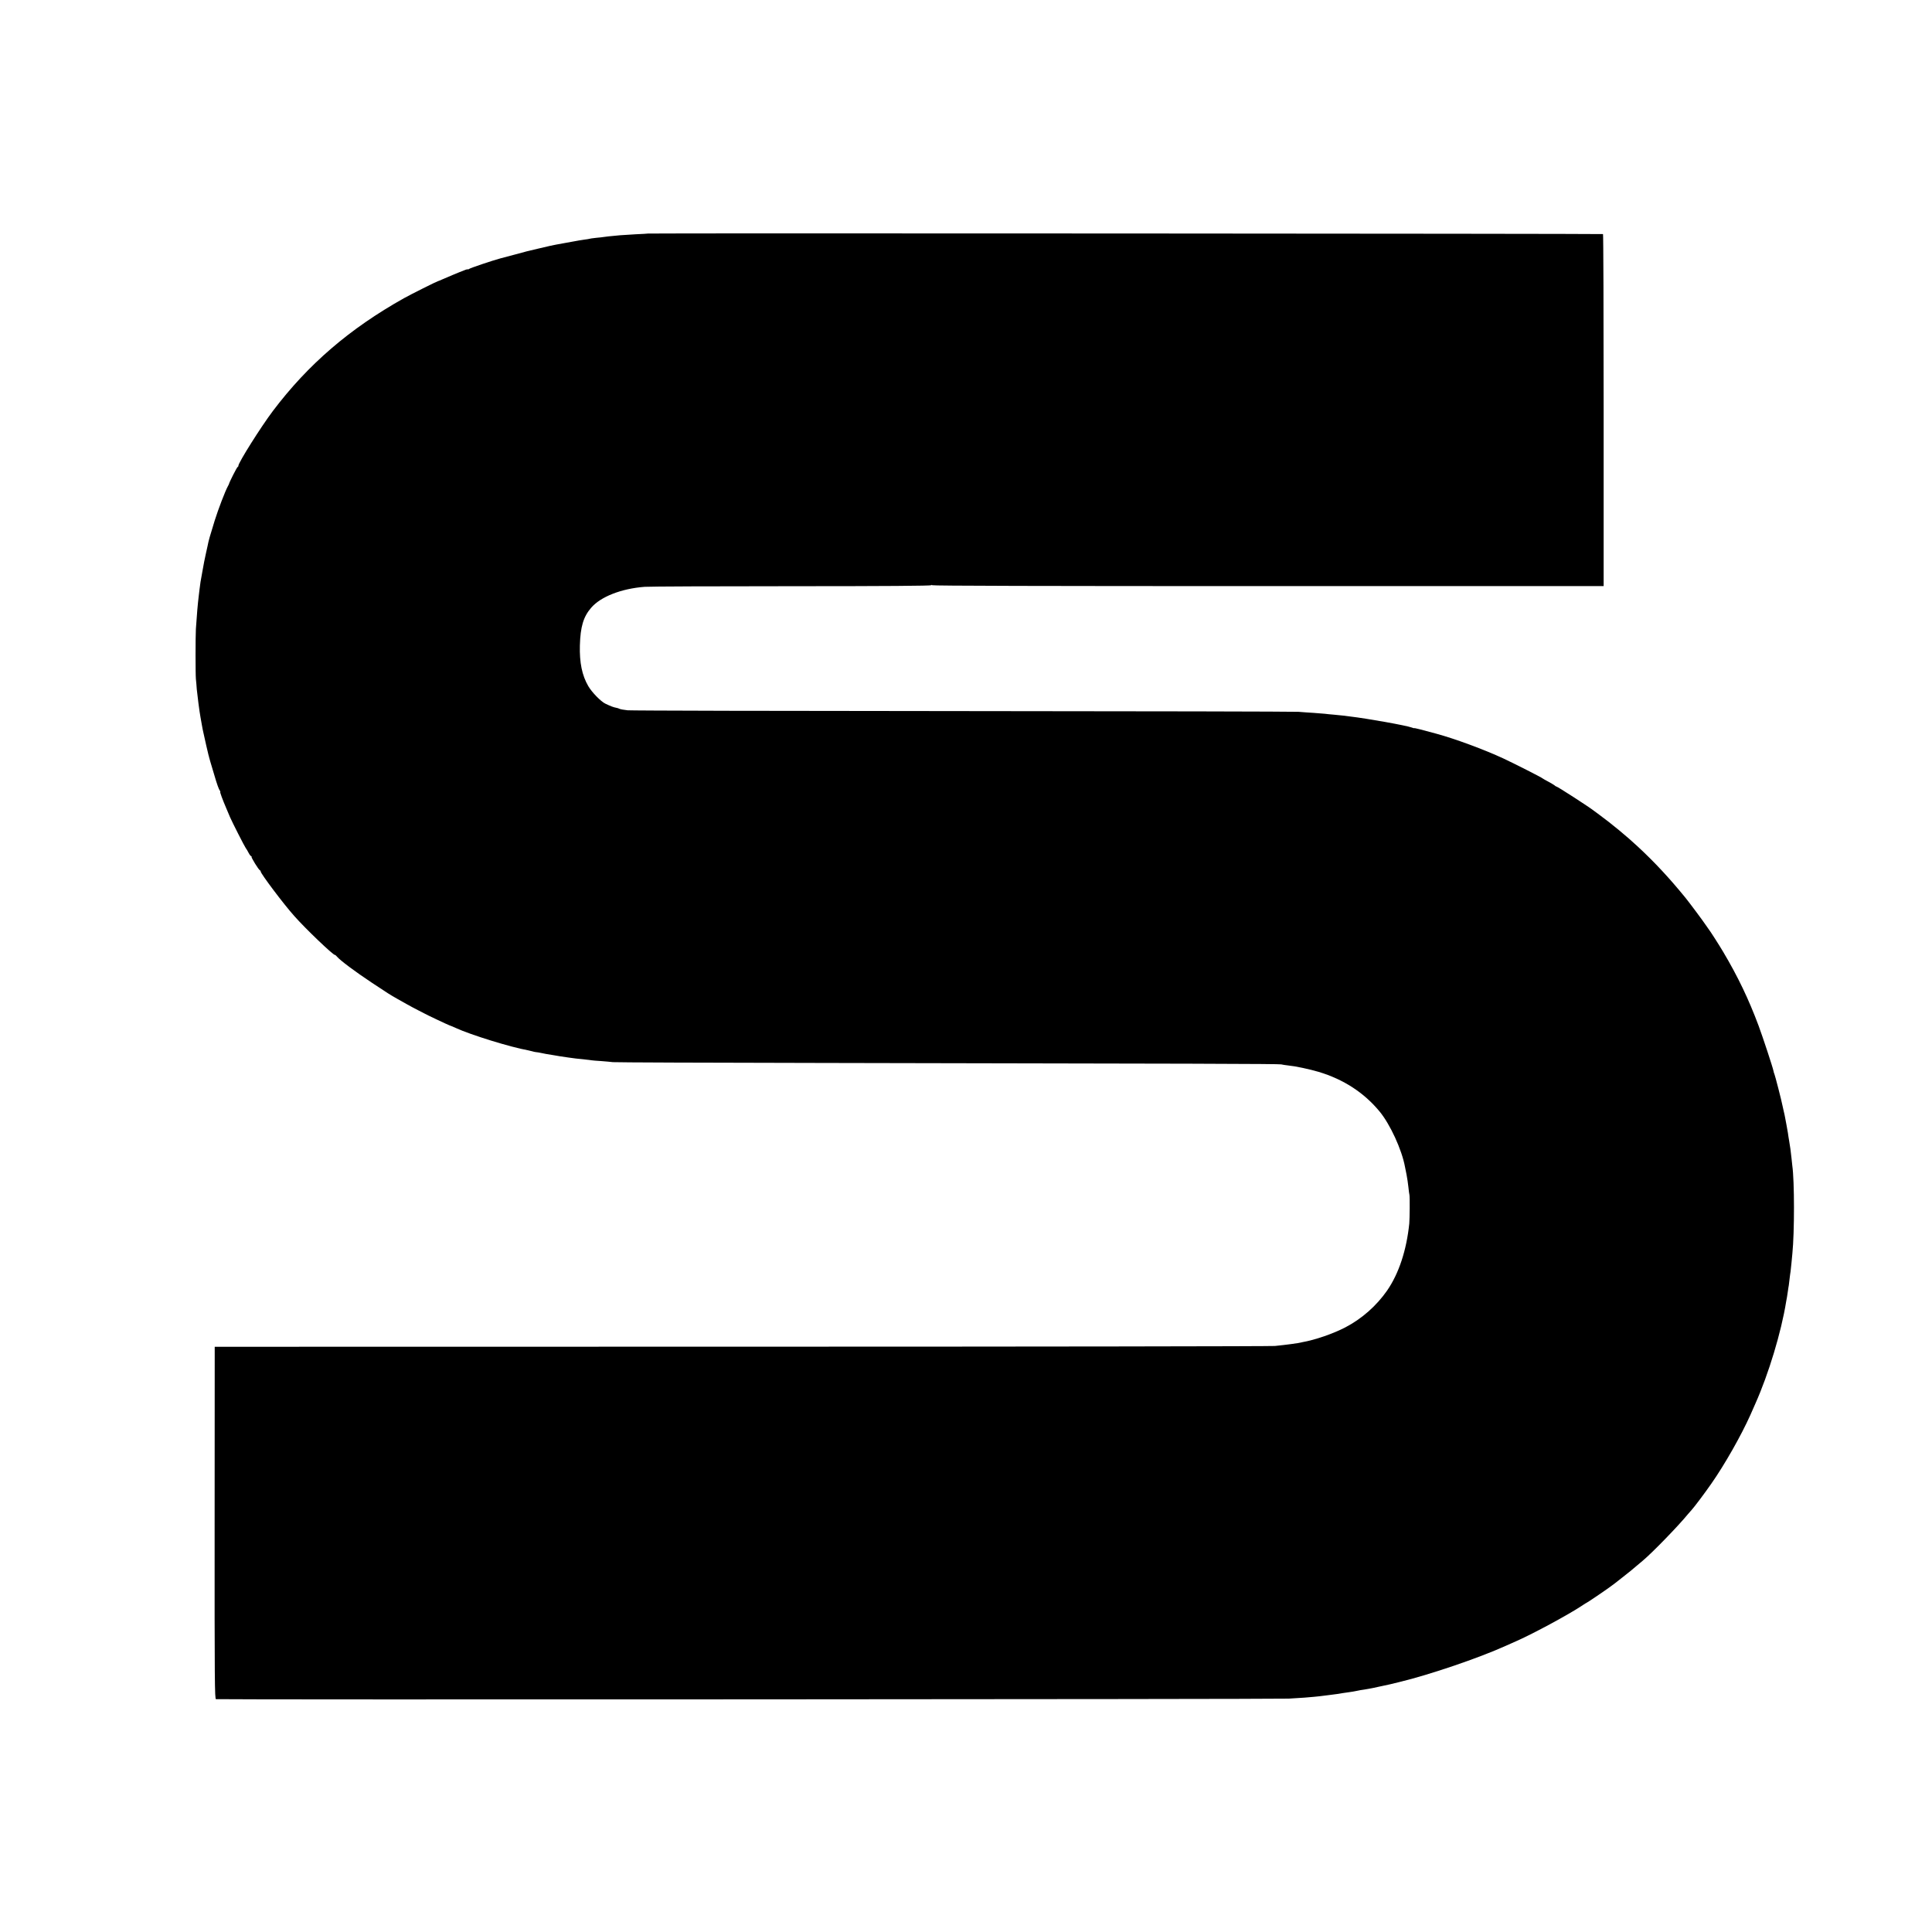 <?xml version="1.0" standalone="no"?>
<!DOCTYPE svg PUBLIC "-//W3C//DTD SVG 20010904//EN"
 "http://www.w3.org/TR/2001/REC-SVG-20010904/DTD/svg10.dtd">
<svg version="1.0" xmlns="http://www.w3.org/2000/svg"
 width="2164pt" height="2164pt" viewBox="0 0 2164 2164"
 preserveAspectRatio="xMidYMid meet">
<g transform="translate(0,2164) scale(0.1,-0.1)"
fill="#000000" stroke="none">
<path d="M7257 19024 c-1 -1 -63 -5 -137 -8 -74 -4 -153 -9 -174 -11 -120 -11
-164 -16 -181 -19 -11 -2 -51 -7 -89 -10 -38 -4 -72 -9 -75 -11 -3 -1 -28 -6
-56 -9 -27 -4 -86 -13 -130 -22 -44 -8 -93 -17 -110 -20 -109 -19 -172 -33
-282 -60 -58 -14 -113 -27 -122 -29 -9 -2 -65 -17 -126 -34 -60 -16 -137 -37
-170 -45 -95 -26 -339 -108 -352 -119 -7 -5 -13 -7 -13 -4 0 5 -33 -6 -95 -32
-11 -5 -45 -19 -75 -31 -30 -12 -79 -33 -108 -46 -29 -13 -55 -24 -58 -24 -8
0 -312 -152 -379 -190 -610 -342 -1074 -741 -1469 -1264 -134 -178 -386 -578
-386 -613 0 -7 -4 -13 -8 -13 -7 0 -94 -172 -97 -190 0 -3 -6 -14 -12 -25 -31
-56 -107 -255 -148 -385 -55 -178 -68 -222 -80 -285 -2 -11 -11 -50 -19 -86
-8 -36 -17 -77 -19 -90 -3 -13 -12 -62 -20 -109 -19 -100 -27 -152 -32 -200
-2 -19 -6 -53 -9 -75 -11 -91 -21 -202 -32 -370 -5 -86 -5 -508 0 -560 3 -27
8 -80 10 -116 6 -64 31 -258 41 -309 3 -14 10 -52 15 -85 6 -33 14 -78 20
-100 5 -22 18 -83 30 -135 12 -52 24 -102 26 -110 3 -8 5 -15 4 -15 -1 0 23
-83 57 -195 32 -111 54 -172 66 -187 5 -7 7 -13 4 -13 -6 0 25 -85 68 -185 14
-33 33 -77 41 -97 23 -54 164 -331 177 -348 7 -8 21 -32 31 -52 11 -21 24 -38
29 -38 6 0 8 -3 4 -6 -6 -7 80 -147 94 -152 5 -2 9 -8 9 -14 0 -23 255 -363
375 -497 125 -142 437 -440 456 -437 4 1 15 -9 25 -21 36 -42 199 -164 384
-287 177 -118 212 -140 290 -184 19 -11 67 -37 105 -59 39 -22 95 -52 125 -67
30 -15 62 -31 70 -36 23 -14 273 -132 285 -135 5 -1 36 -14 67 -28 171 -79
619 -217 811 -251 15 -3 37 -8 50 -12 12 -4 31 -8 42 -9 11 -1 34 -4 50 -8 17
-4 44 -9 60 -12 17 -3 55 -9 85 -14 52 -9 85 -15 165 -26 71 -10 101 -14 170
-20 39 -4 79 -9 89 -11 10 -2 60 -6 110 -9 50 -4 109 -9 131 -12 22 -3 1071
-7 2330 -9 4169 -7 5130 -10 5155 -16 14 -4 52 -9 85 -13 84 -9 234 -41 335
-71 279 -84 507 -232 681 -442 119 -143 251 -430 286 -622 2 -13 10 -53 18
-90 7 -36 16 -96 20 -135 4 -38 9 -79 12 -90 5 -25 3 -266 -2 -320 -31 -300
-117 -560 -248 -750 -119 -171 -283 -316 -467 -412 -138 -72 -338 -141 -485
-167 -16 -3 -39 -8 -50 -10 -11 -2 -45 -7 -75 -11 -30 -3 -66 -8 -80 -10 -14
-2 -59 -7 -100 -11 -41 -4 -2730 -8 -5975 -8 l-5900 -1 -1 -1972 c-1 -1794 1
-1972 15 -1975 32 -7 11881 -1 12016 6 77 4 156 9 175 11 19 2 67 6 105 9 39
4 84 8 100 11 17 2 53 7 80 10 53 6 105 14 145 21 14 2 45 7 70 10 25 3 64 10
88 15 23 5 59 12 80 14 38 6 70 12 110 20 12 3 32 7 45 10 12 2 33 7 47 10 59
12 71 15 88 19 9 3 58 14 107 26 333 80 887 268 1190 405 33 15 92 41 130 58
187 83 573 292 718 388 32 22 60 39 62 39 4 0 178 117 250 169 28 19 93 69
145 111 92 72 105 83 160 130 14 12 45 38 69 58 105 87 402 393 507 522 16 19
35 41 42 48 28 30 144 184 219 292 149 212 337 544 438 770 21 47 46 104 56
127 148 331 291 803 345 1142 3 18 8 43 10 55 2 11 7 41 10 66 3 25 8 53 10
64 2 10 6 44 9 75 4 31 8 67 11 81 2 14 6 56 10 95 3 38 8 86 10 105 24 236
24 814 -1 985 -2 17 -6 55 -9 85 -8 77 -15 127 -26 190 -5 30 -12 71 -14 90
-3 19 -10 60 -16 90 -6 30 -13 69 -16 85 -3 17 -9 46 -14 65 -5 19 -12 50 -15
67 -7 43 -85 345 -91 355 -3 4 -7 18 -9 30 -8 42 -118 375 -167 508 -111 297
-231 549 -398 830 -38 65 -152 243 -160 250 -3 3 -18 25 -35 50 -26 40 -187
256 -228 306 -179 219 -342 395 -533 572 -116 109 -299 260 -428 354 -28 21
-55 41 -61 45 -52 42 -410 273 -422 273 -4 0 -14 6 -22 14 -9 7 -41 26 -71 42
-30 16 -57 31 -60 34 -10 11 -316 166 -440 224 -215 100 -543 221 -749 277
-168 46 -251 67 -251 63 0 -2 -12 1 -27 7 -62 23 -497 101 -693 124 -25 3 -61
7 -80 10 -19 2 -64 7 -100 10 -36 3 -81 7 -100 10 -19 2 -76 6 -126 10 -50 3
-126 8 -170 12 -43 3 -1735 7 -3759 8 -2024 1 -3714 5 -3755 9 -41 4 -82 12
-90 16 -9 5 -27 11 -41 13 -25 4 -62 18 -118 45 -51 24 -152 128 -192 197 -70
120 -99 264 -94 455 6 210 39 321 126 422 106 124 337 215 600 235 52 4 794 7
1649 7 1054 0 1557 4 1562 11 5 6 8 6 8 0 0 -7 1260 -10 3761 -10 l3761 0 0
1968 c0 1083 -3 1972 -7 1975 -5 5 -10692 11 -10698 6z"/>
</g>
</svg>
